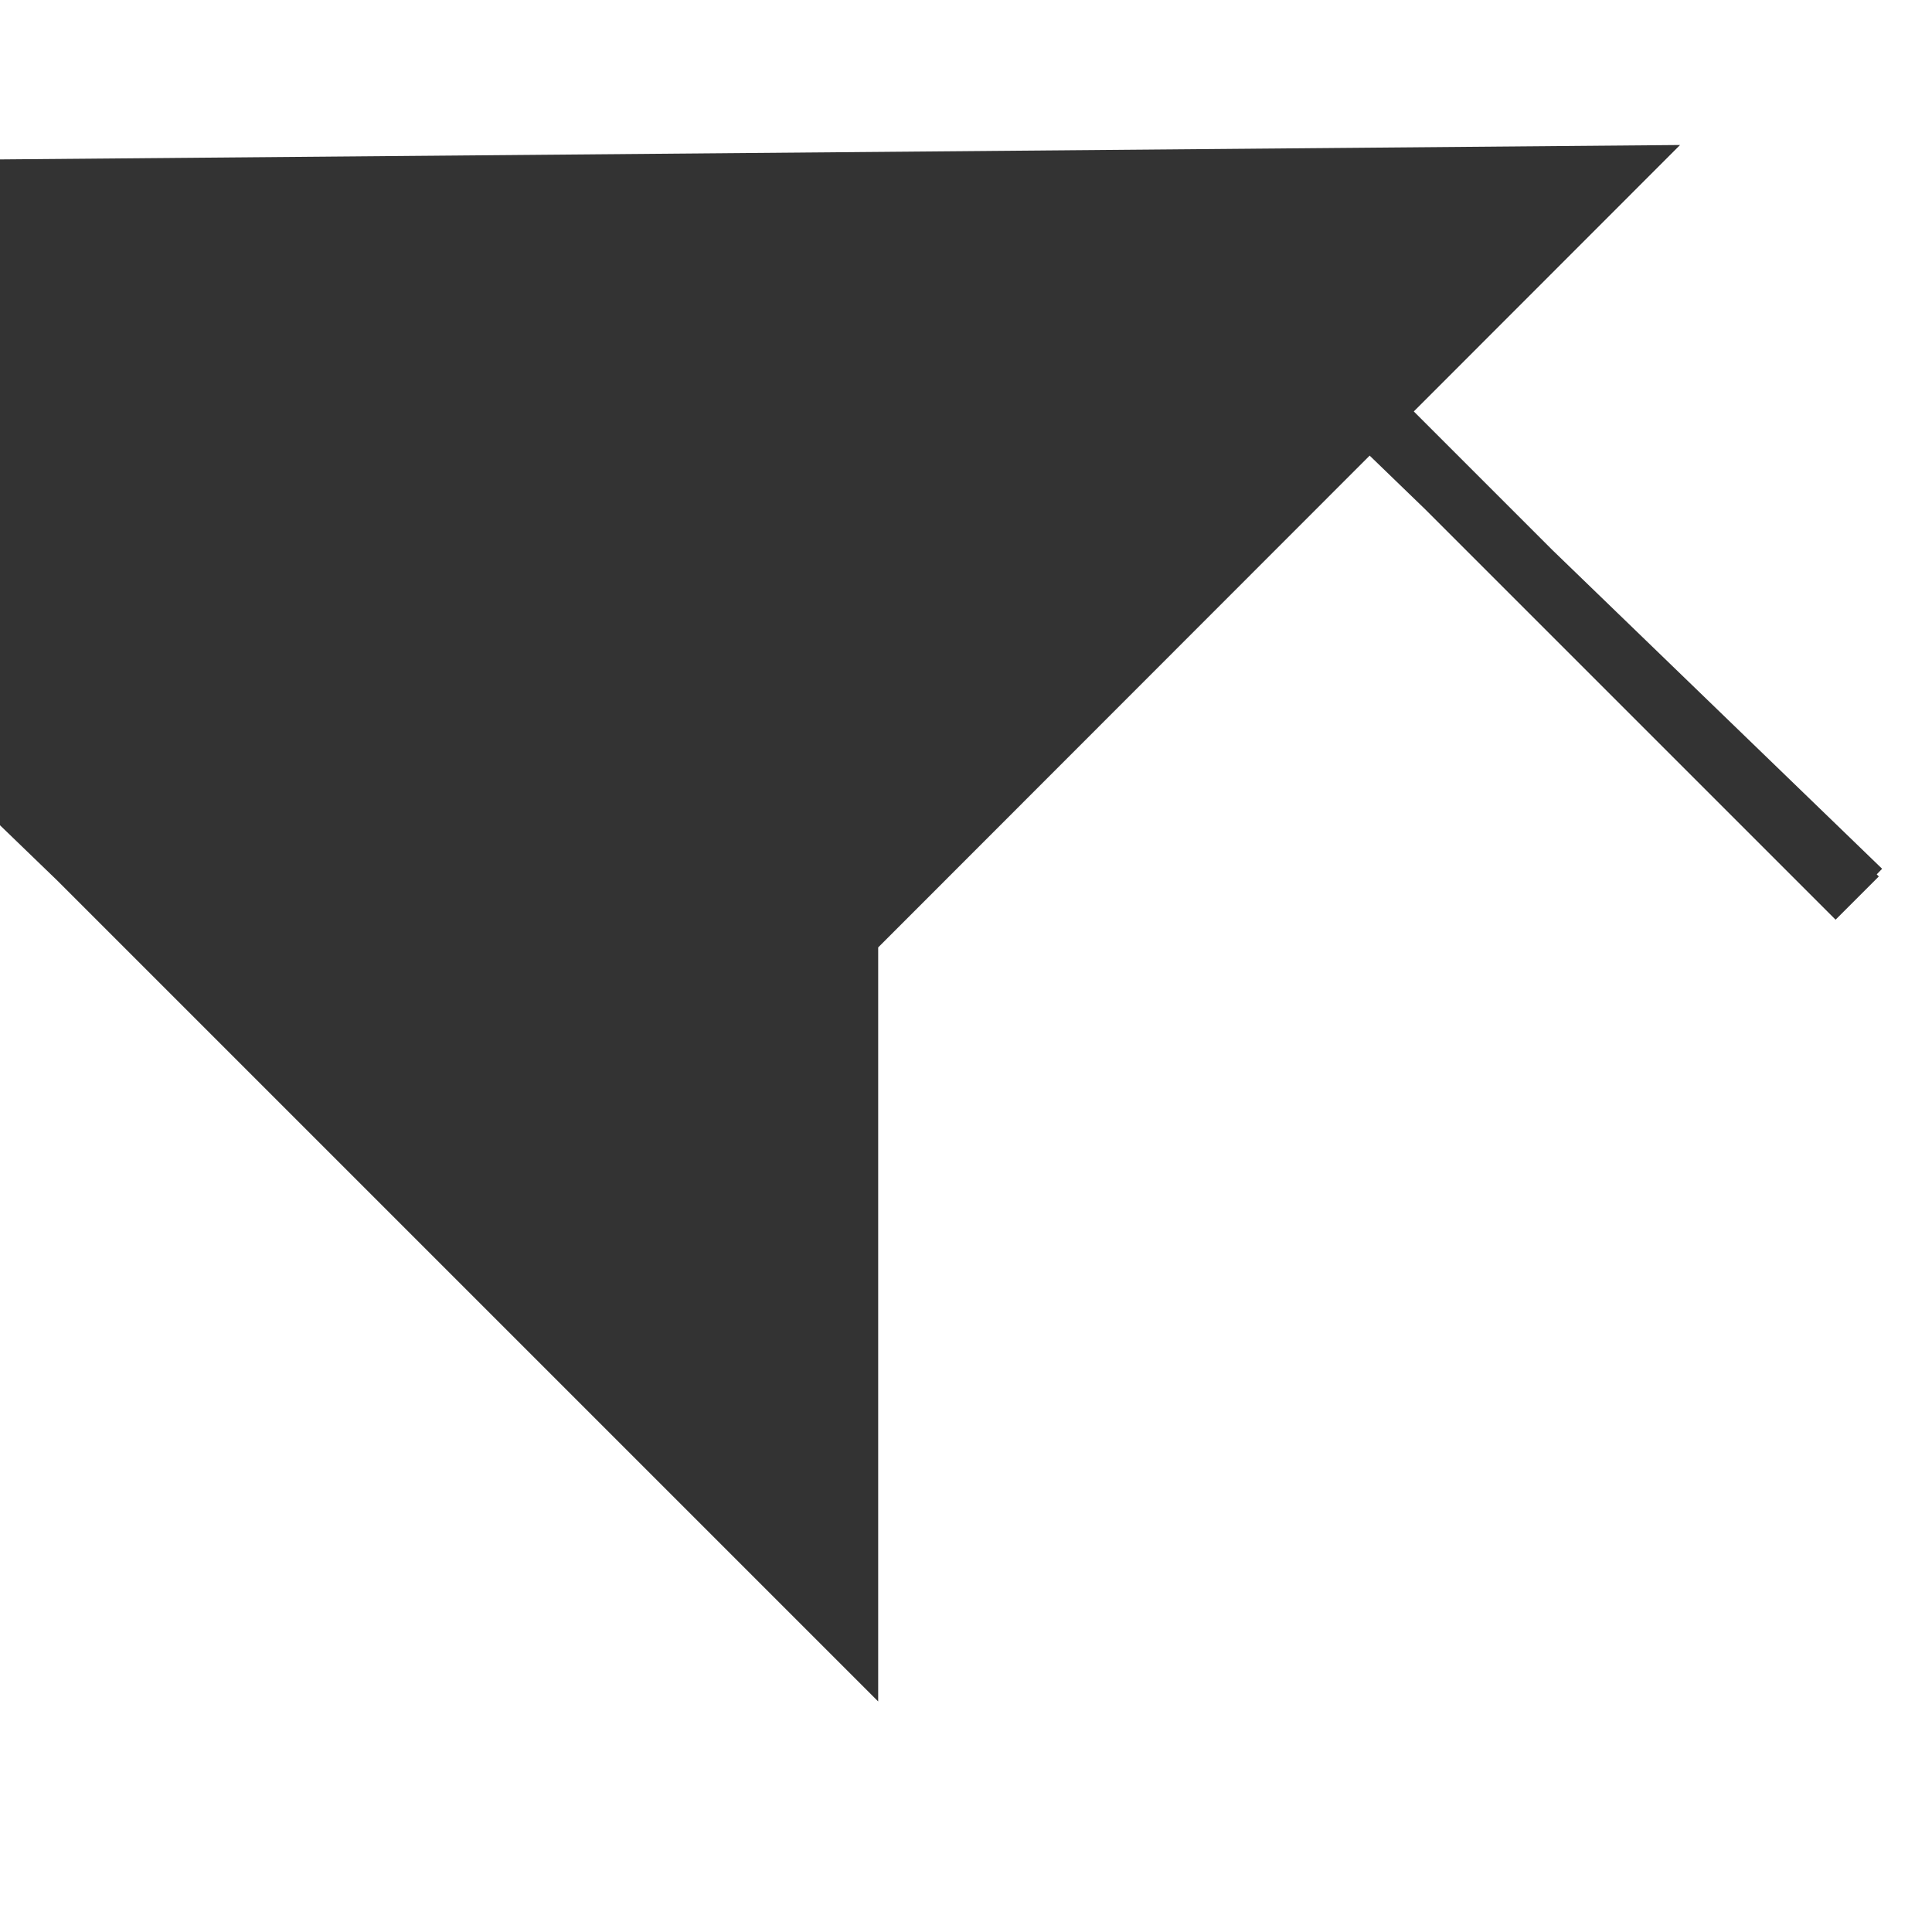 <svg width="45" height="45" viewBox="0 0 45 45" fill="none" xmlns="http://www.w3.org/2000/svg">
<path d="M10.252 14.292L10.252 14.293L11.724 15.714L13.17 14.267L10.252 14.292ZM10.252 14.292L9.788 13.812M10.252 14.292L9.788 13.812M9.788 13.812V13.844M9.788 13.812V13.844M9.788 13.844L8.781 12.872L9.788 13.879V13.844ZM35.212 13.879L36.219 12.872L35.212 13.879ZM36.169 12.822L35.212 13.812L36.169 12.822Z" fill="#9F9F9F" stroke="#333333" stroke-width="21.333"/>
</svg>
